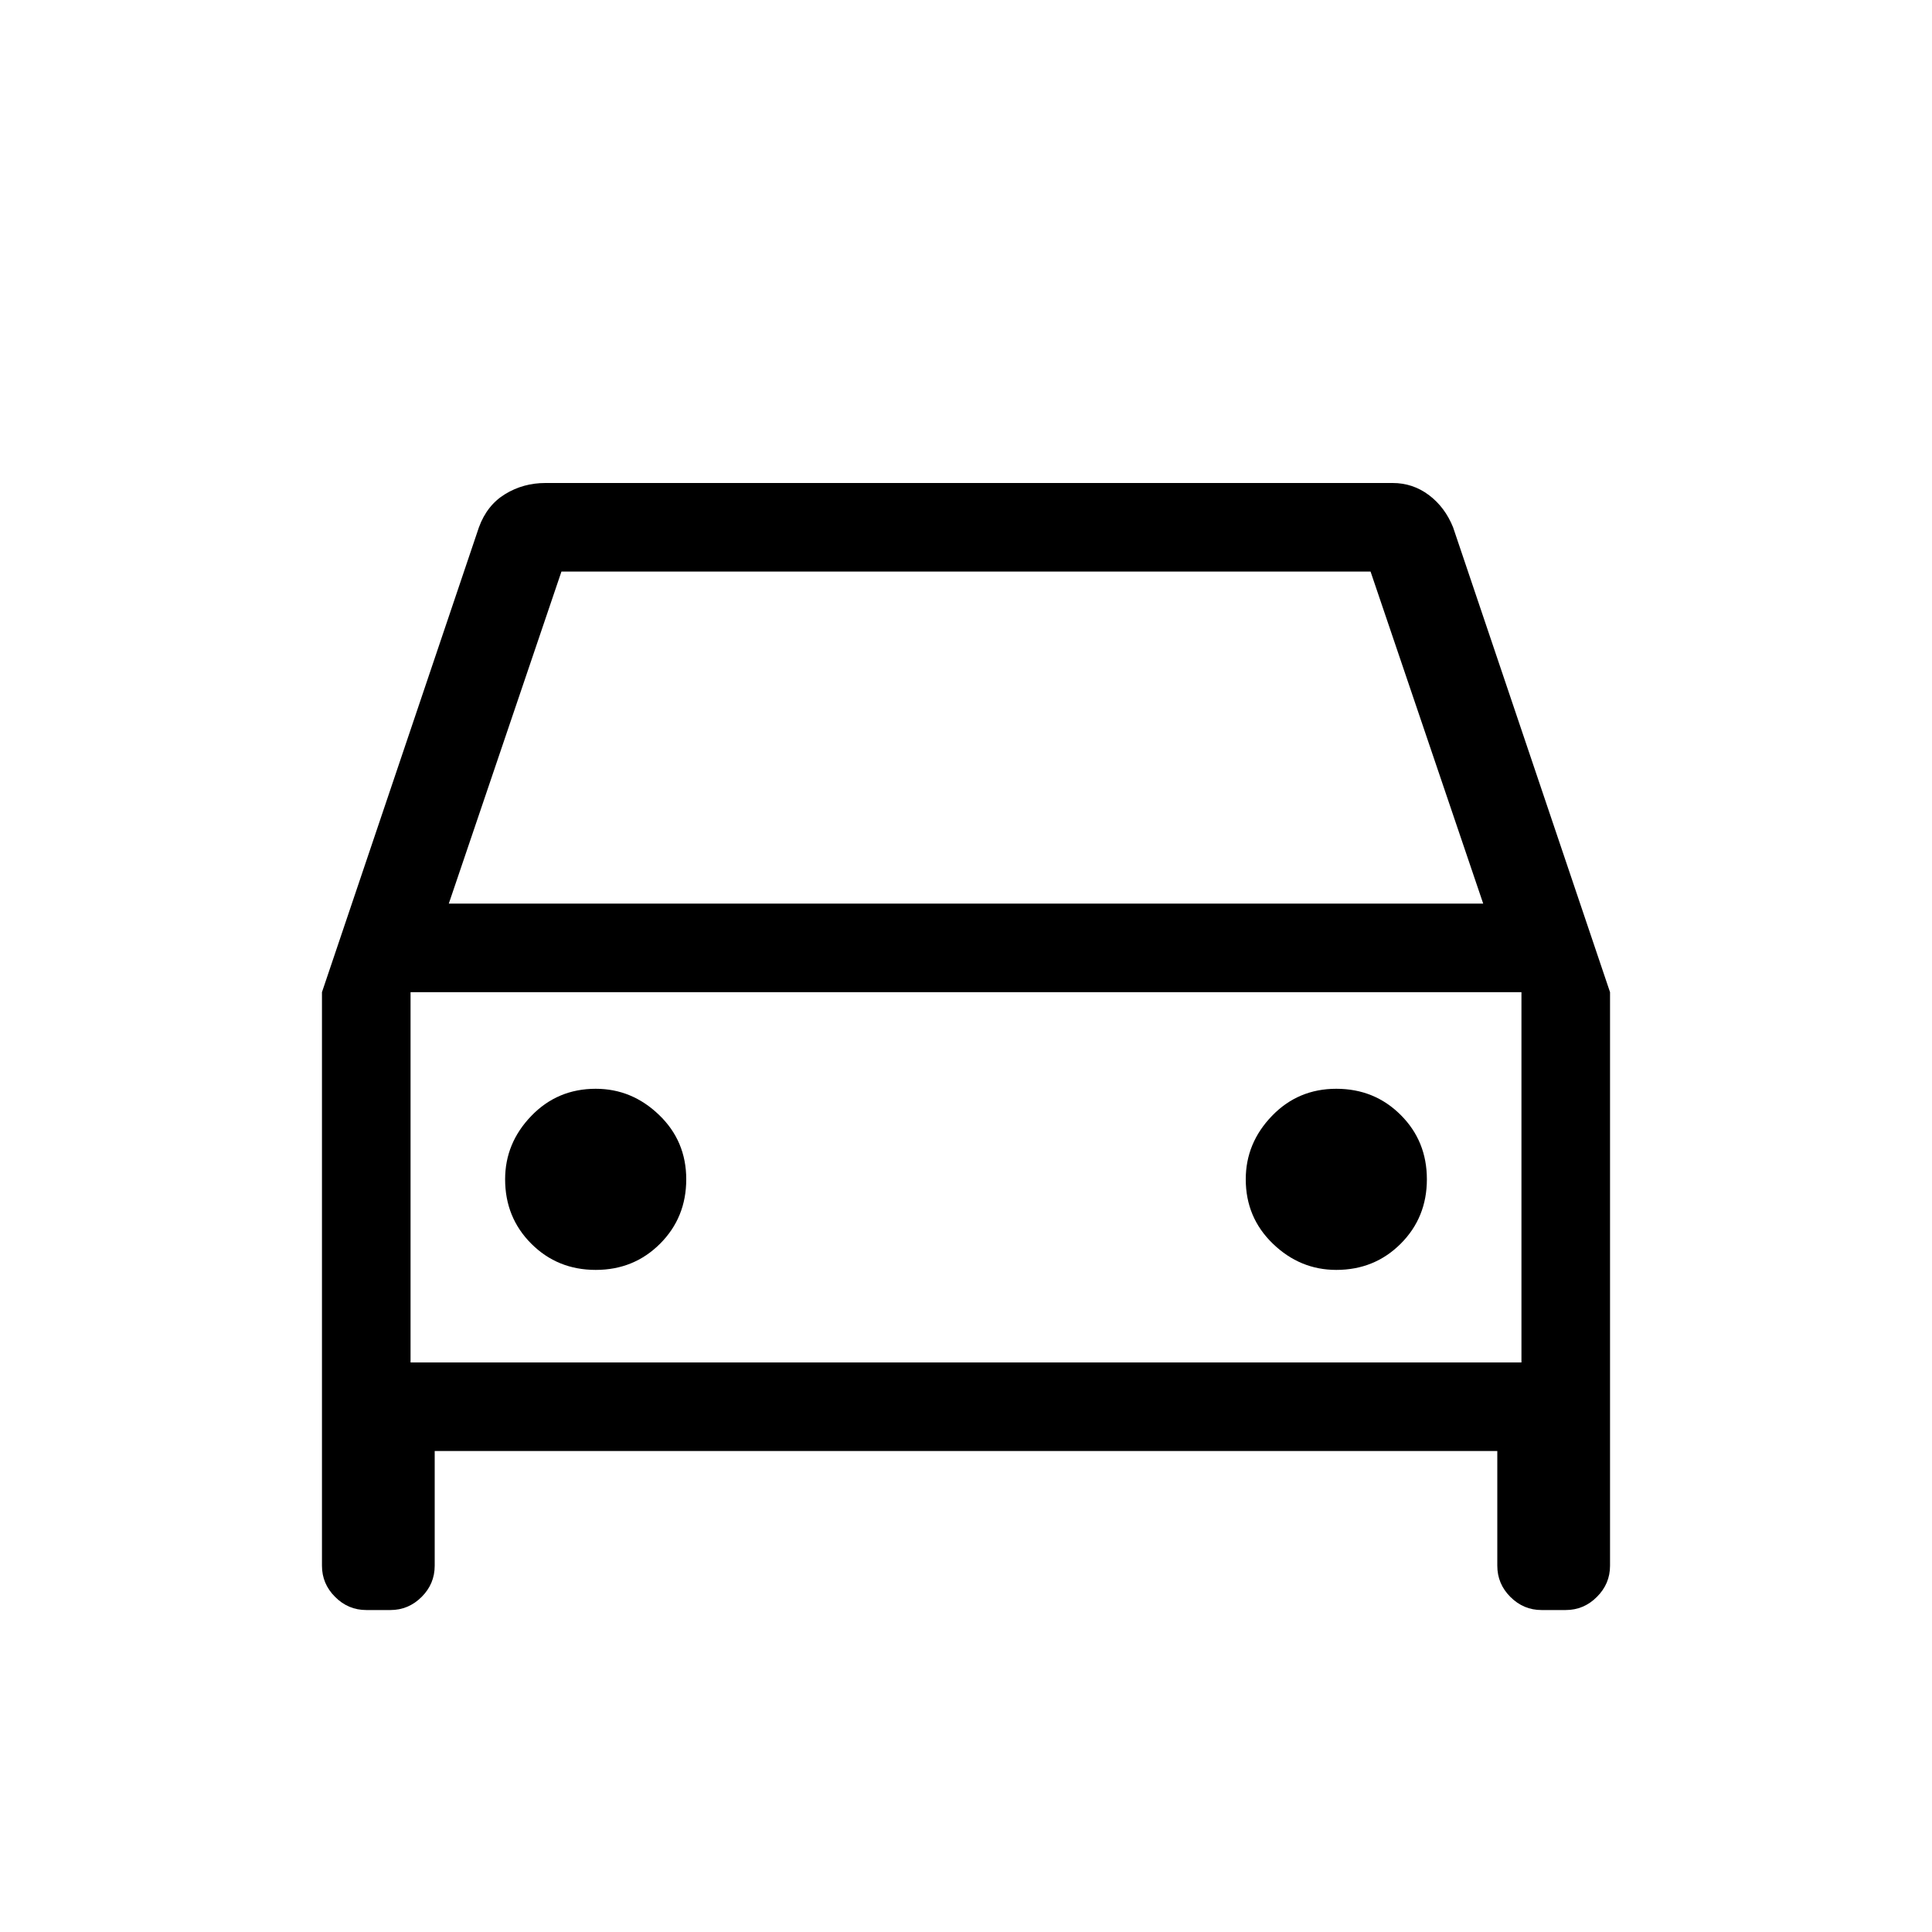 <svg xmlns="http://www.w3.org/2000/svg" height="20" width="20"><path d="M4.5 15.021v1.187q0 .188-.135.323-.136.136-.323.136h-.25q-.188 0-.323-.136-.136-.135-.136-.323v-5.937l1.625-4.813q.084-.229.271-.343Q5.417 5 5.646 5h8.771q.208 0 .375.125.166.125.25.333l1.625 4.813v5.937q0 .188-.136.323-.135.136-.323.136h-.25q-.187 0-.323-.136-.135-.135-.135-.323v-1.187Zm.146-5.667h10.708l-1.166-3.437H5.812Zm-.396.917v3.833Zm1.917 2.875q.395 0 .666-.271t.271-.667q0-.396-.281-.666-.281-.271-.656-.271-.396 0-.667.281t-.271.656q0 .396.271.667t.667.271Zm7.666 0q.396 0 .667-.271t.271-.667q0-.396-.271-.666-.271-.271-.667-.271-.395 0-.666.281t-.271.656q0 .396.281.667t.656.271Zm-9.583.958h11.5v-3.833H4.25Z"/></svg>